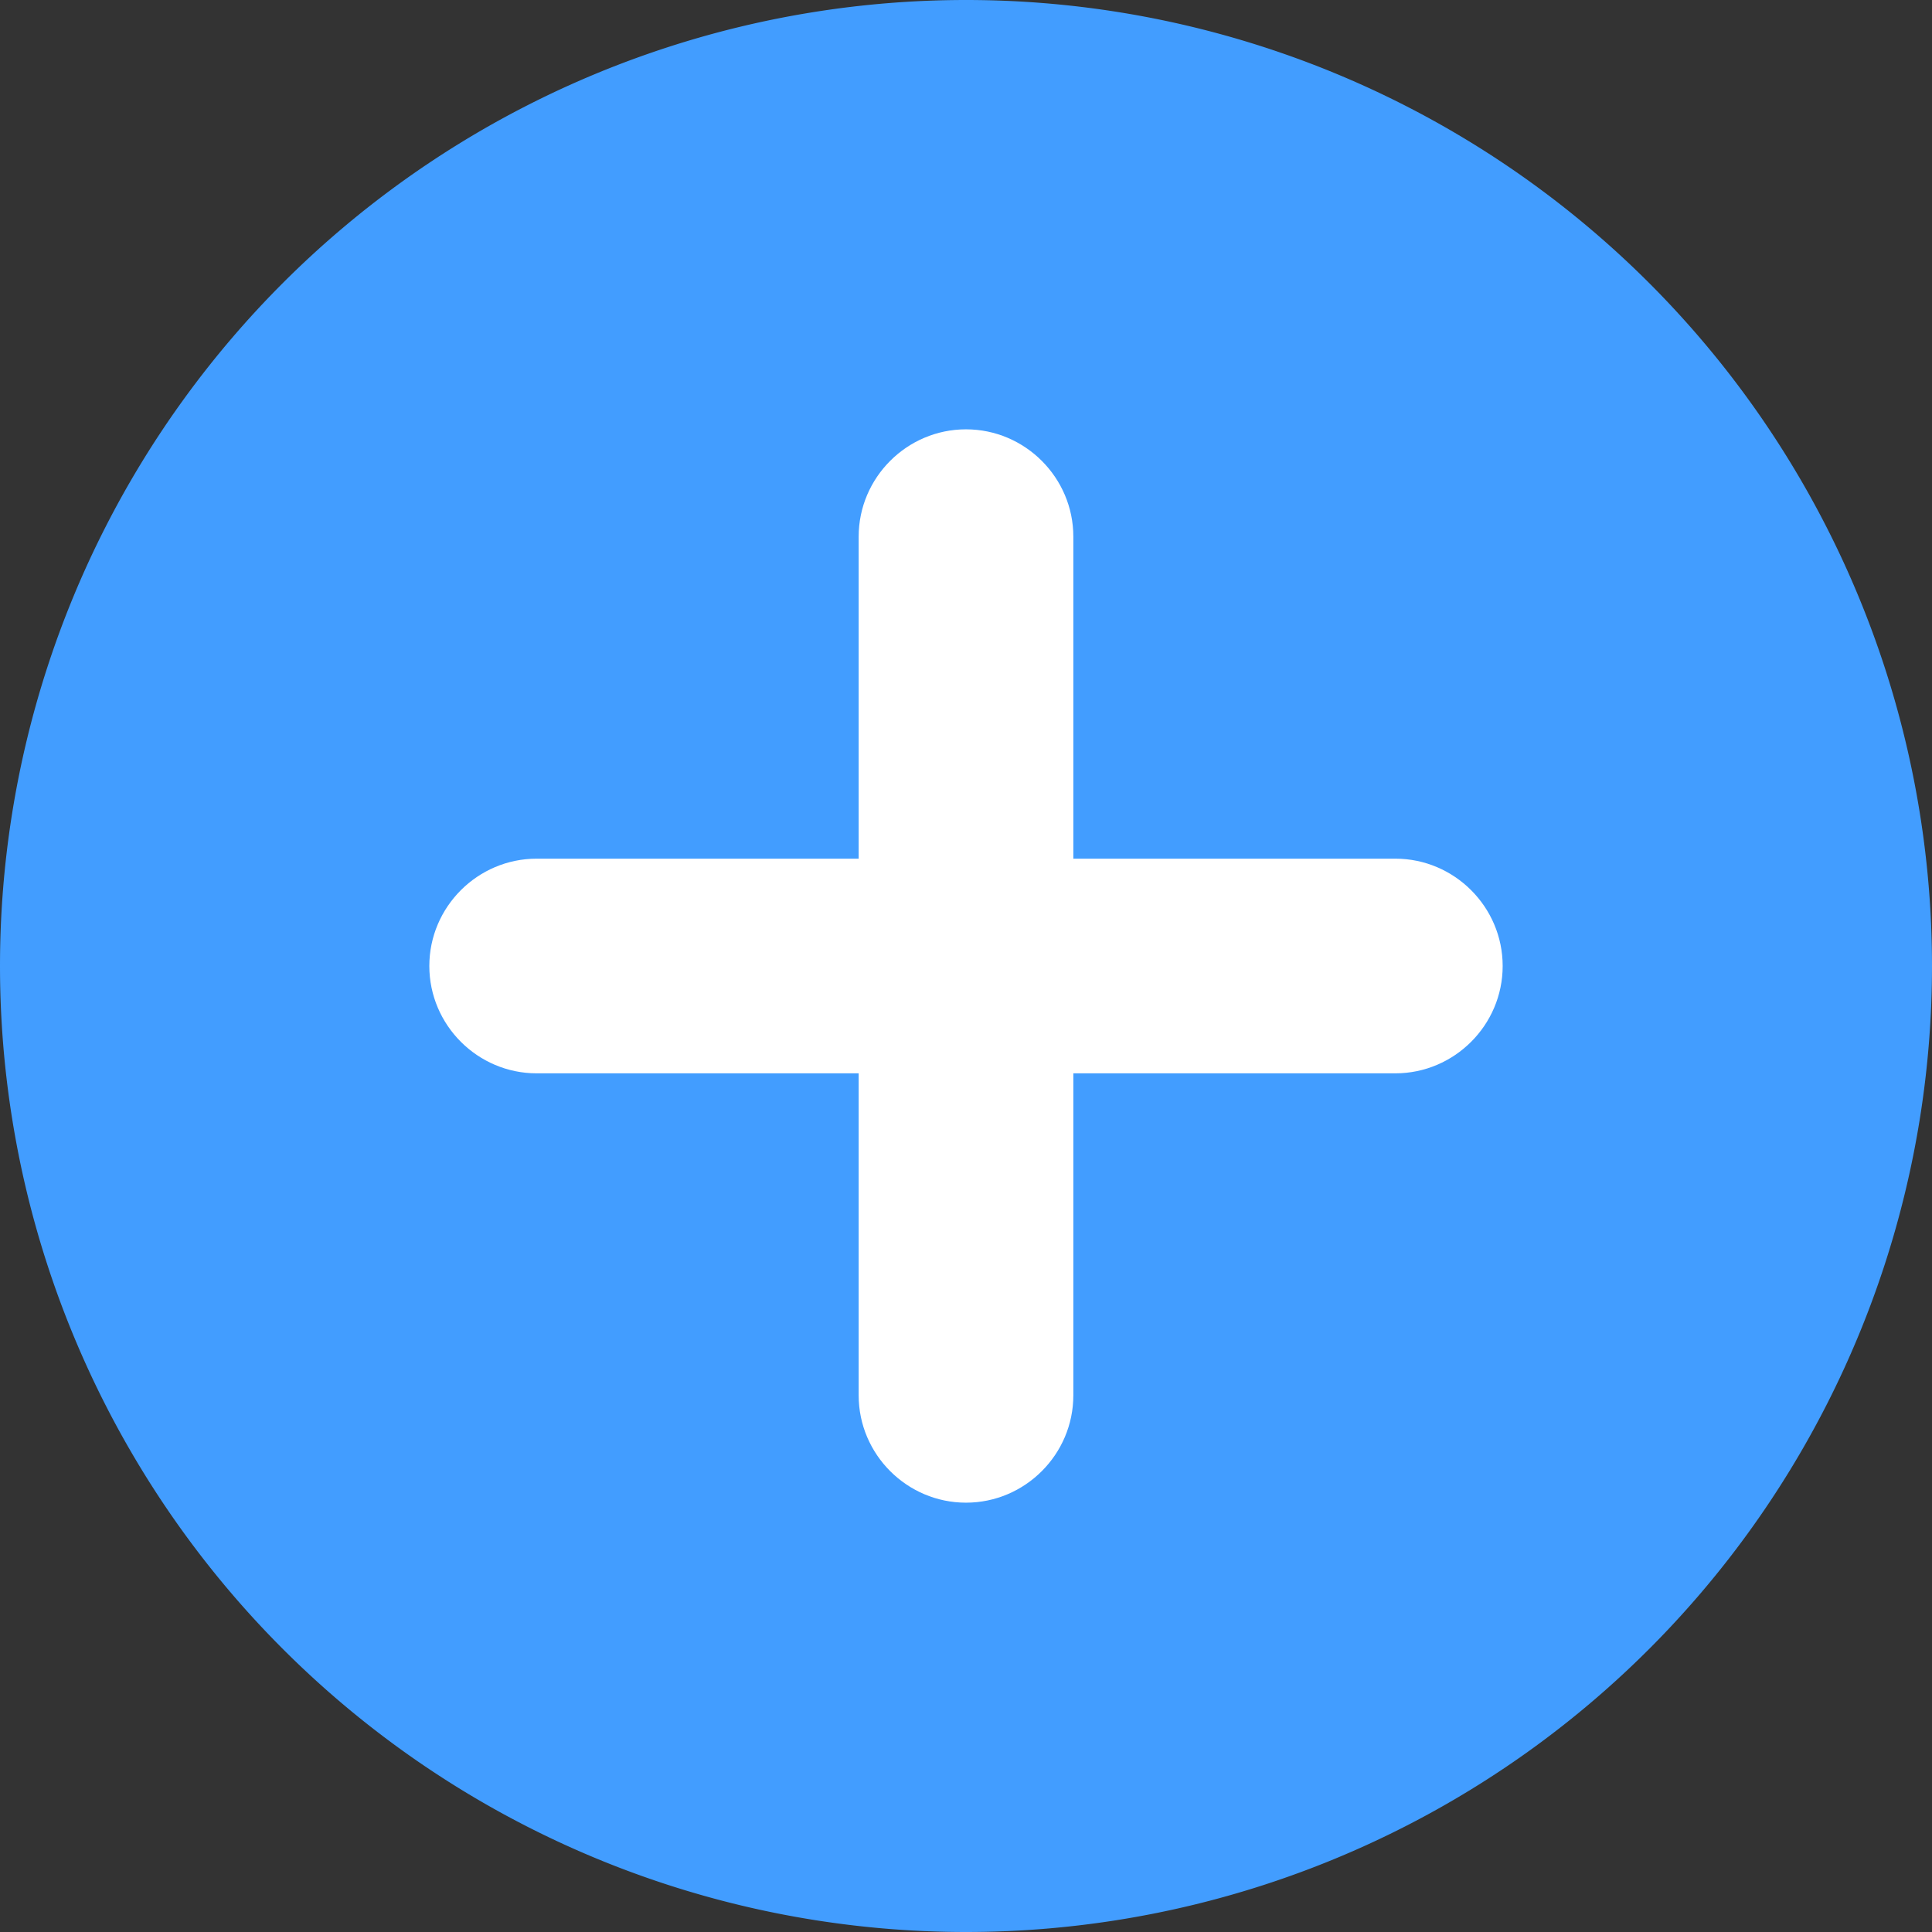 <?xml version="1.0" standalone="no"?><!DOCTYPE svg PUBLIC "-//W3C//DTD SVG 1.1//EN" "http://www.w3.org/Graphics/SVG/1.1/DTD/svg11.dtd"><svg t="1595416067274" class="icon" viewBox="0 0 1024 1024" version="1.1" xmlns="http://www.w3.org/2000/svg" p-id="2160" xmlns:xlink="http://www.w3.org/1999/xlink" width="32" height="32"><rect x="0" y="0" width="1024" height="1024" fill="#333333" stroke="none"/><defs><style type="text/css"></style></defs><path d="M512 512m-512 0a512 512 0 1 0 1024 0 512 512 0 1 0-1024 0Z" fill="#429DFF" p-id="2161"></path><path d="M739.556 455.111h-170.667v-170.667c0-31.289-25.6-56.889-56.889-56.889s-56.889 25.6-56.889 56.889v170.667h-170.667c-31.289 0-56.889 25.6-56.889 56.889s25.6 56.889 56.889 56.889h170.667v170.667c0 31.289 25.6 56.889 56.889 56.889s56.889-25.6 56.889-56.889v-170.667h170.667c31.289 0 56.889-25.6 56.889-56.889s-25.6-56.889-56.889-56.889z" fill="#FFFFFF" p-id="2162"></path></svg>